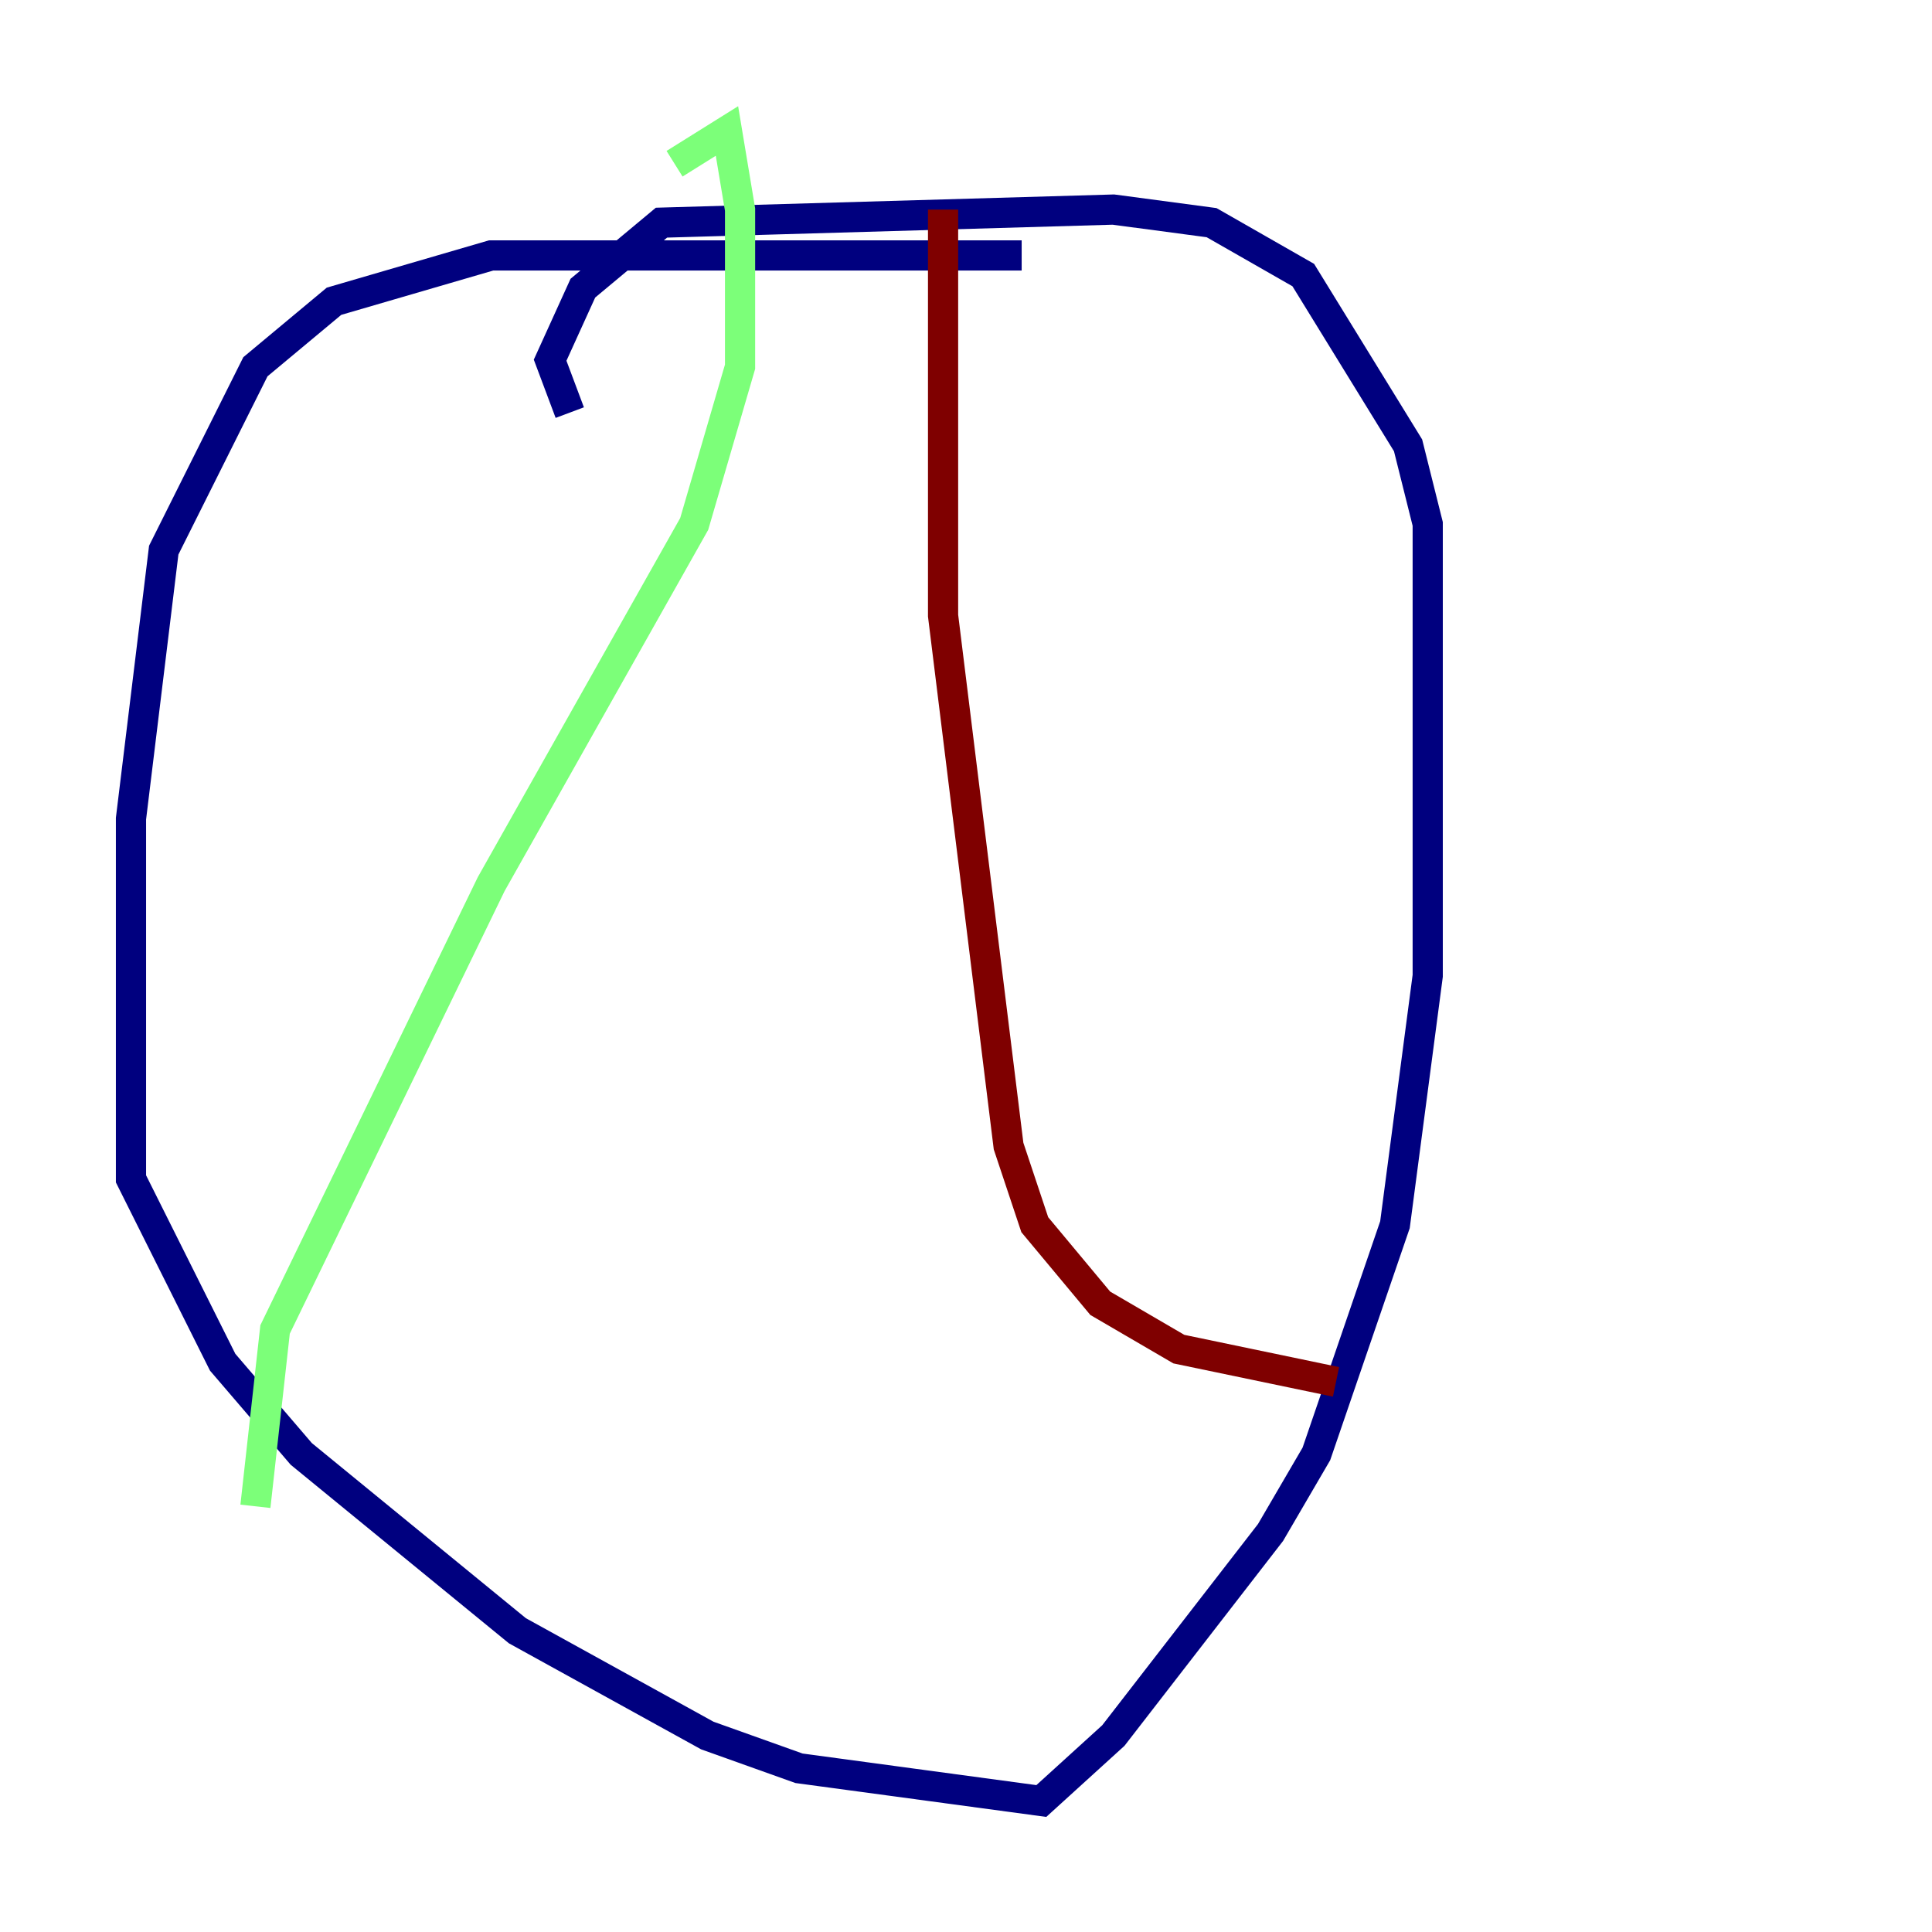 <?xml version="1.0" encoding="utf-8" ?>
<svg baseProfile="tiny" height="128" version="1.2" viewBox="0,0,128,128" width="128" xmlns="http://www.w3.org/2000/svg" xmlns:ev="http://www.w3.org/2001/xml-events" xmlns:xlink="http://www.w3.org/1999/xlink"><defs /><polyline fill="none" points="67.688,16.922 32.542,16.922 22.129,19.959 16.922,24.298 10.848,36.447 8.678,54.237 8.678,78.102 14.752,90.251 19.959,96.325 34.278,108.041 46.861,114.983 52.936,117.153 68.99,119.322 73.763,114.983 84.176,101.532 87.214,96.325 92.42,81.139 94.59,64.651 94.59,34.712 93.288,29.505 86.346,18.224 80.271,14.752 73.763,13.885 43.824,14.752 38.617,19.091 36.447,23.864 37.749,27.336" stroke="#00007f" stroke-width="2" /><polyline fill="none" points="16.922,99.797 18.224,88.081 32.542,58.576 45.993,34.712 49.031,24.298 49.031,13.885 48.163,8.678 44.691,10.848" stroke="#7cff79" stroke-width="2" /><polyline fill="none" points="62.481,13.885 62.481,40.786 66.82,75.932 68.556,81.139 72.895,86.346 78.102,89.383 88.515,91.552" stroke="#7f0000" stroke-width="2" /></svg>